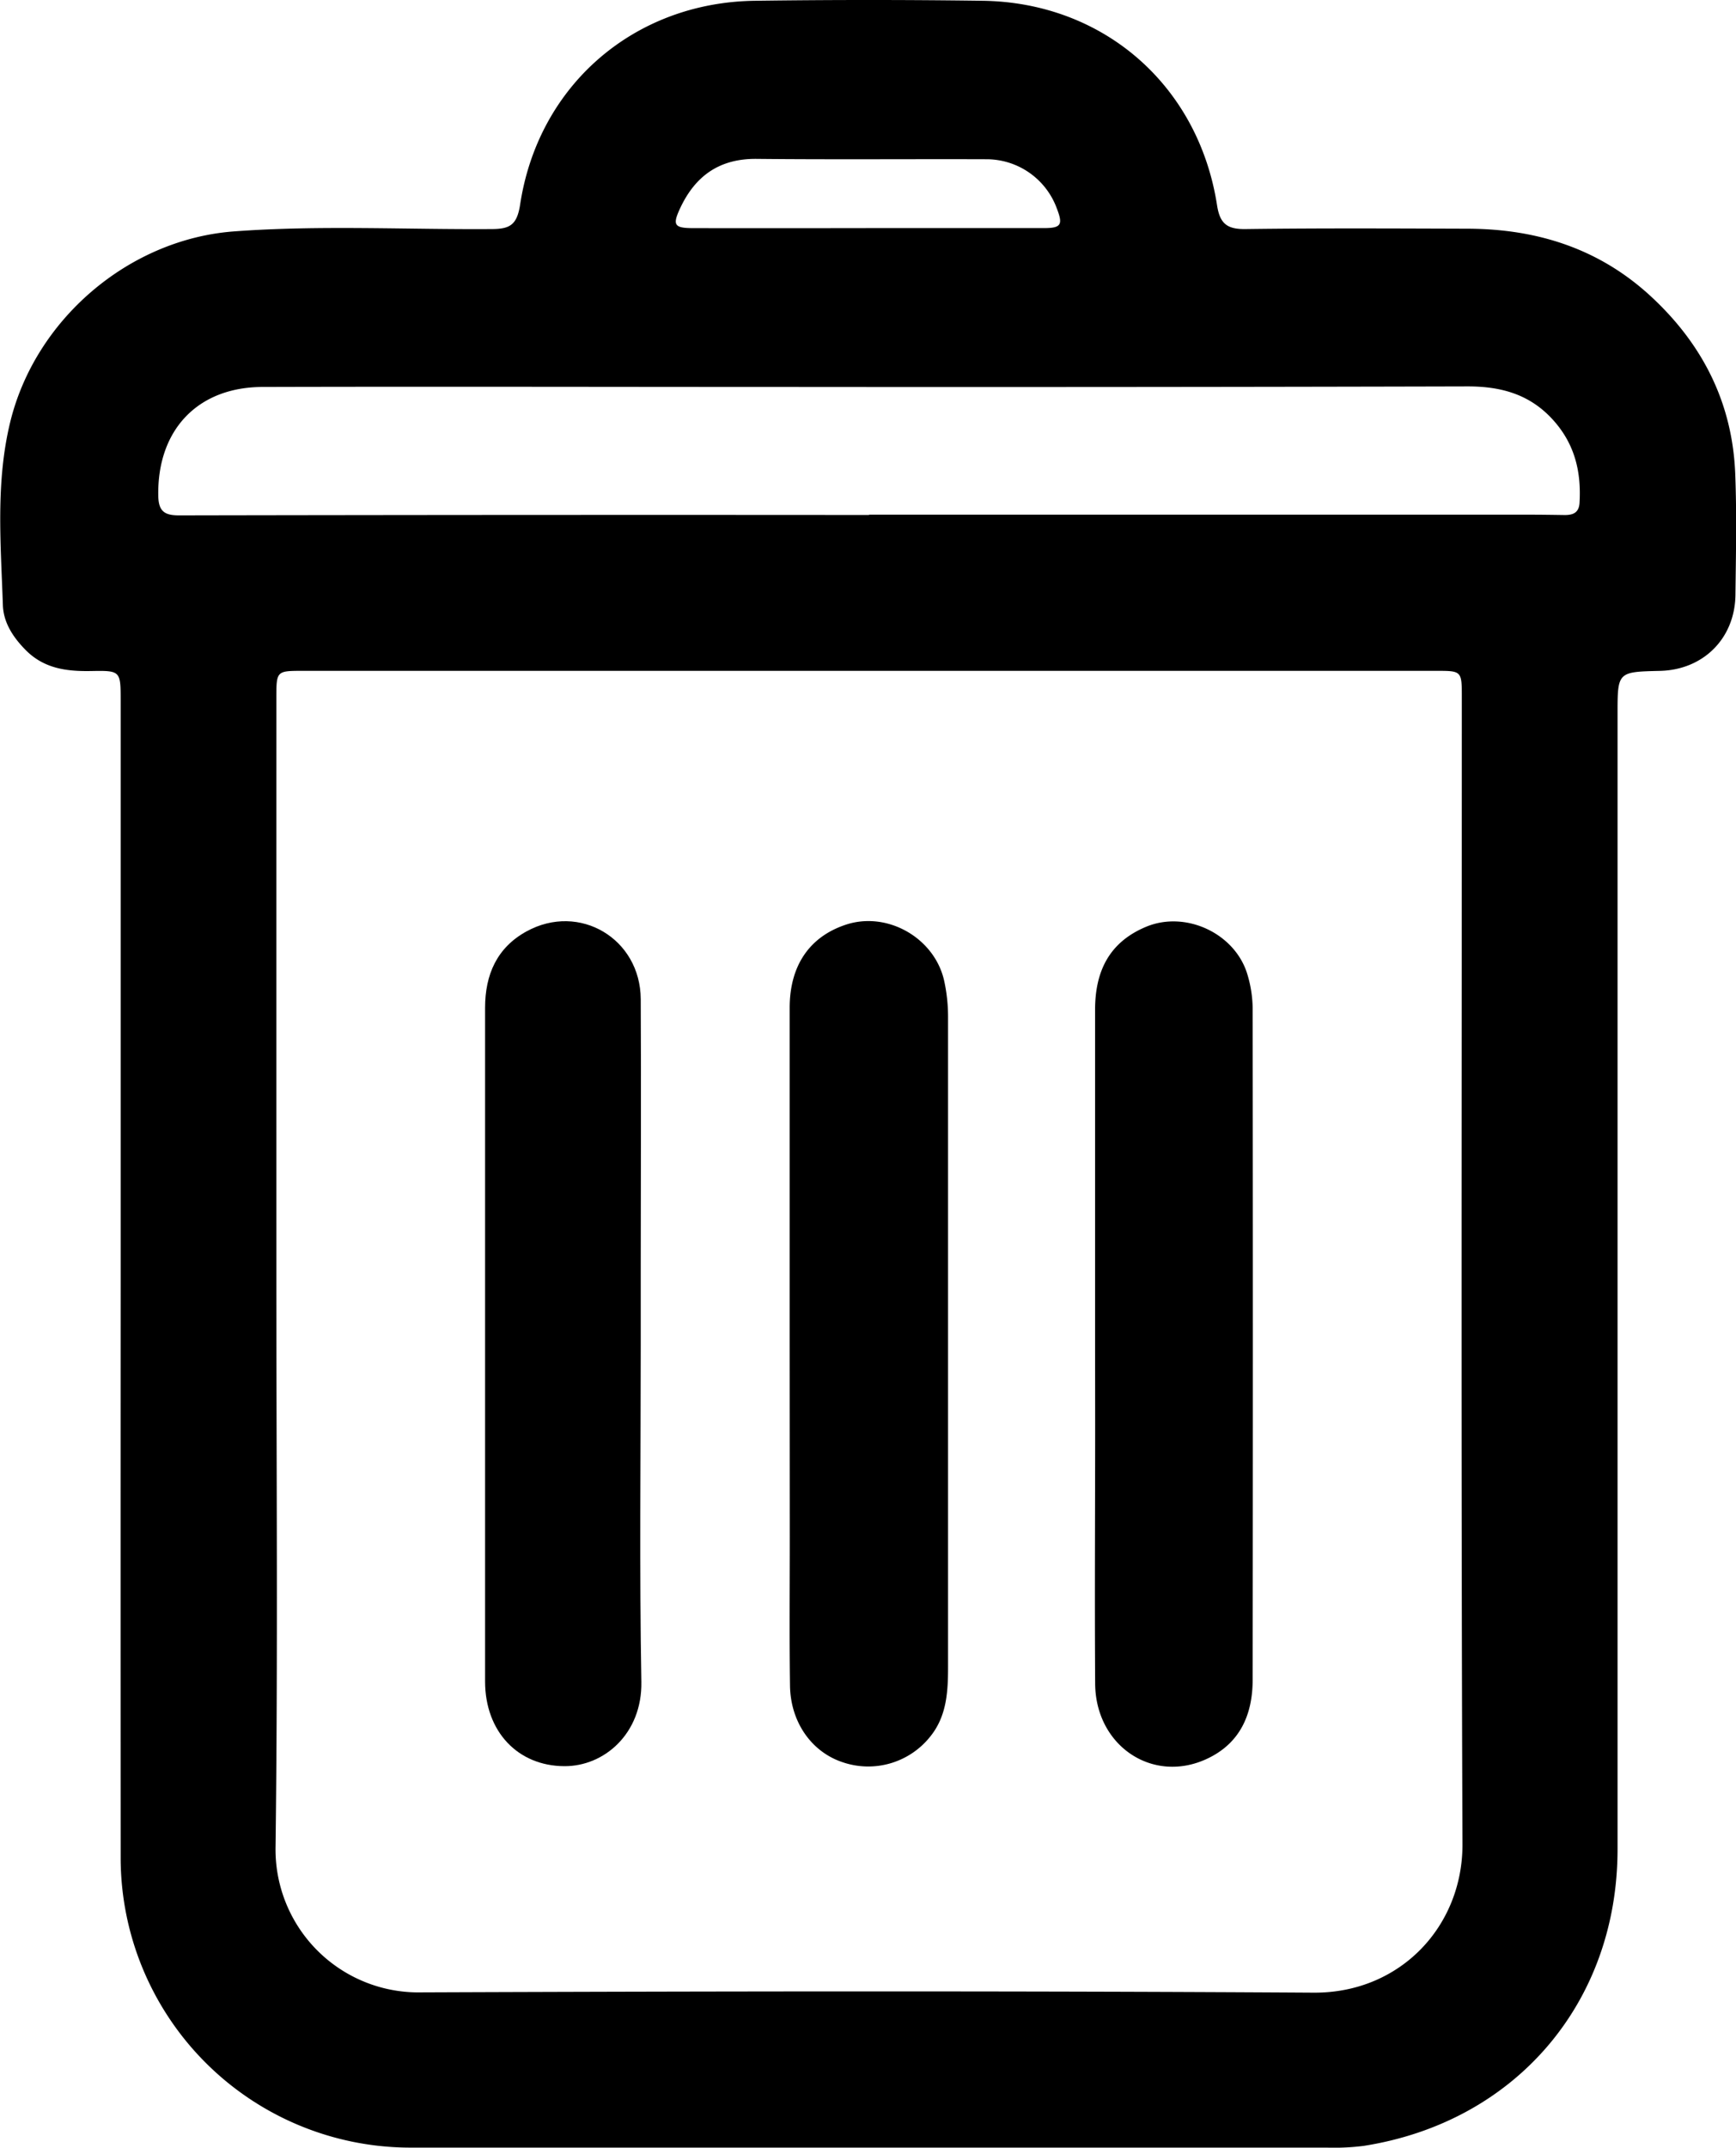 <svg xmlns="http://www.w3.org/2000/svg" viewBox="0 0 472.65 584.48"><title>papelera</title><g id="Capa_2" data-name="Capa 2"><g id="Capa_1-2" data-name="Capa 1"><path d="M32.85,350.22V190.76c0-8.17,0-8.29-8-8.14-6.69.12-12.87-.63-17.93-5.78-3.43-3.5-6-7.46-6.14-12.23-.56-16.61-2-33.3,2-49.74,6.83-28,32.34-49.79,61-51.9,23.29-1.72,46.63-.47,69.94-.63,5,0,7-1,7.88-6.58C146.5,23.22,172.63.65,205.53.21q31-.42,62,0c32.91.45,58.76,23,63.83,55.65.77,5,2.72,6.55,7.74,6.48,20.16-.27,40.32-.16,60.49-.1,18.83.06,35.76,5.38,49.85,18.38s22.23,29,23,48.28c.43,11,.19,22,.06,33-.15,11.86-8.75,20.41-20.57,20.68-11.53.27-11.53.27-11.53,11.74q0,154.47,0,308.93c0,41.81-27.81,74.29-69.18,80.76a65,65,0,0,1-10,.46q-124.73,0-249.45,0a78.94,78.94,0,0,1-78.92-78.78Q32.81,428,32.85,350.22Zm42.39-2.61c0,51.66.44,103.33-.22,155a38.91,38.91,0,0,0,39.66,39.61c81-.31,162-.42,243,.08,23.48.14,40.59-18,40.5-40.47-.41-104-.18-208-.18-312,0-7.25,0-7.26-7-7.26H82.5c-7.25,0-7.26,0-7.26,7.55Q75.23,268.87,75.24,347.61ZM236.61,140.16v-.09H416.05c3.33,0,6.66.05,10,.1,2.29,0,3.84-.67,4-3.32.49-8.29-1.22-15.75-6.91-22.23-6.38-7.27-14.33-9.48-23.67-9.46q-93.21.24-186.43.15c-47.15,0-94.3-.13-141.45,0-17.82,0-28.76,11.74-28.5,29.51.06,4.15,1.5,5.44,5.59,5.44Q142.64,140.08,236.61,140.16Zm-.42-78.08c16,0,32,0,48,0,4.75,0,5.26-.92,3.54-5.37a20.39,20.39,0,0,0-19.25-13.37c-20.83-.07-41.66.11-62.48-.1-10.1-.1-16.7,4.61-20.82,13.43-2.14,4.58-1.62,5.41,3.54,5.42Q212.46,62.12,236.19,62.08Z"/><path d="M215,365.29q0-45.48,0-91c0-11.53,5.43-19.39,15.33-22.65,11.21-3.69,24,3.53,26.7,15.13a45.87,45.87,0,0,1,1.09,10.4q0,88.21,0,176.42c0,6.69-.32,13.42-4.84,19a21.56,21.56,0,0,1-23.85,7c-8.43-2.78-14.2-10.87-14.34-20.84-.19-13.5-.06-27-.06-40.48Z"/><path d="M298.15,365.76q0-45.47,0-90.93c0-10.47,3.82-18.42,13.92-22.62,10.84-4.5,24.4,1.89,27.62,13.21a33,33,0,0,1,1.36,8.85q.12,91.44,0,182.87c0,9.5-3.44,17.37-12.55,21.57-14.75,6.8-30.22-3.62-30.33-20.51-.15-23.49,0-47,0-70.45Z"/><path d="M174.45,366.32c0,30.48-.37,60.95.17,91.42.24,14-10.08,23-21,22.92-12.61-.06-21.54-9.39-21.55-23.05q0-91.67,0-183.33c0-9.07,3.24-16.39,11.29-20.81,14.41-7.9,31,2,31.09,18.44.13,24.64,0,49.29,0,73.93Z"/></g></g></svg>
